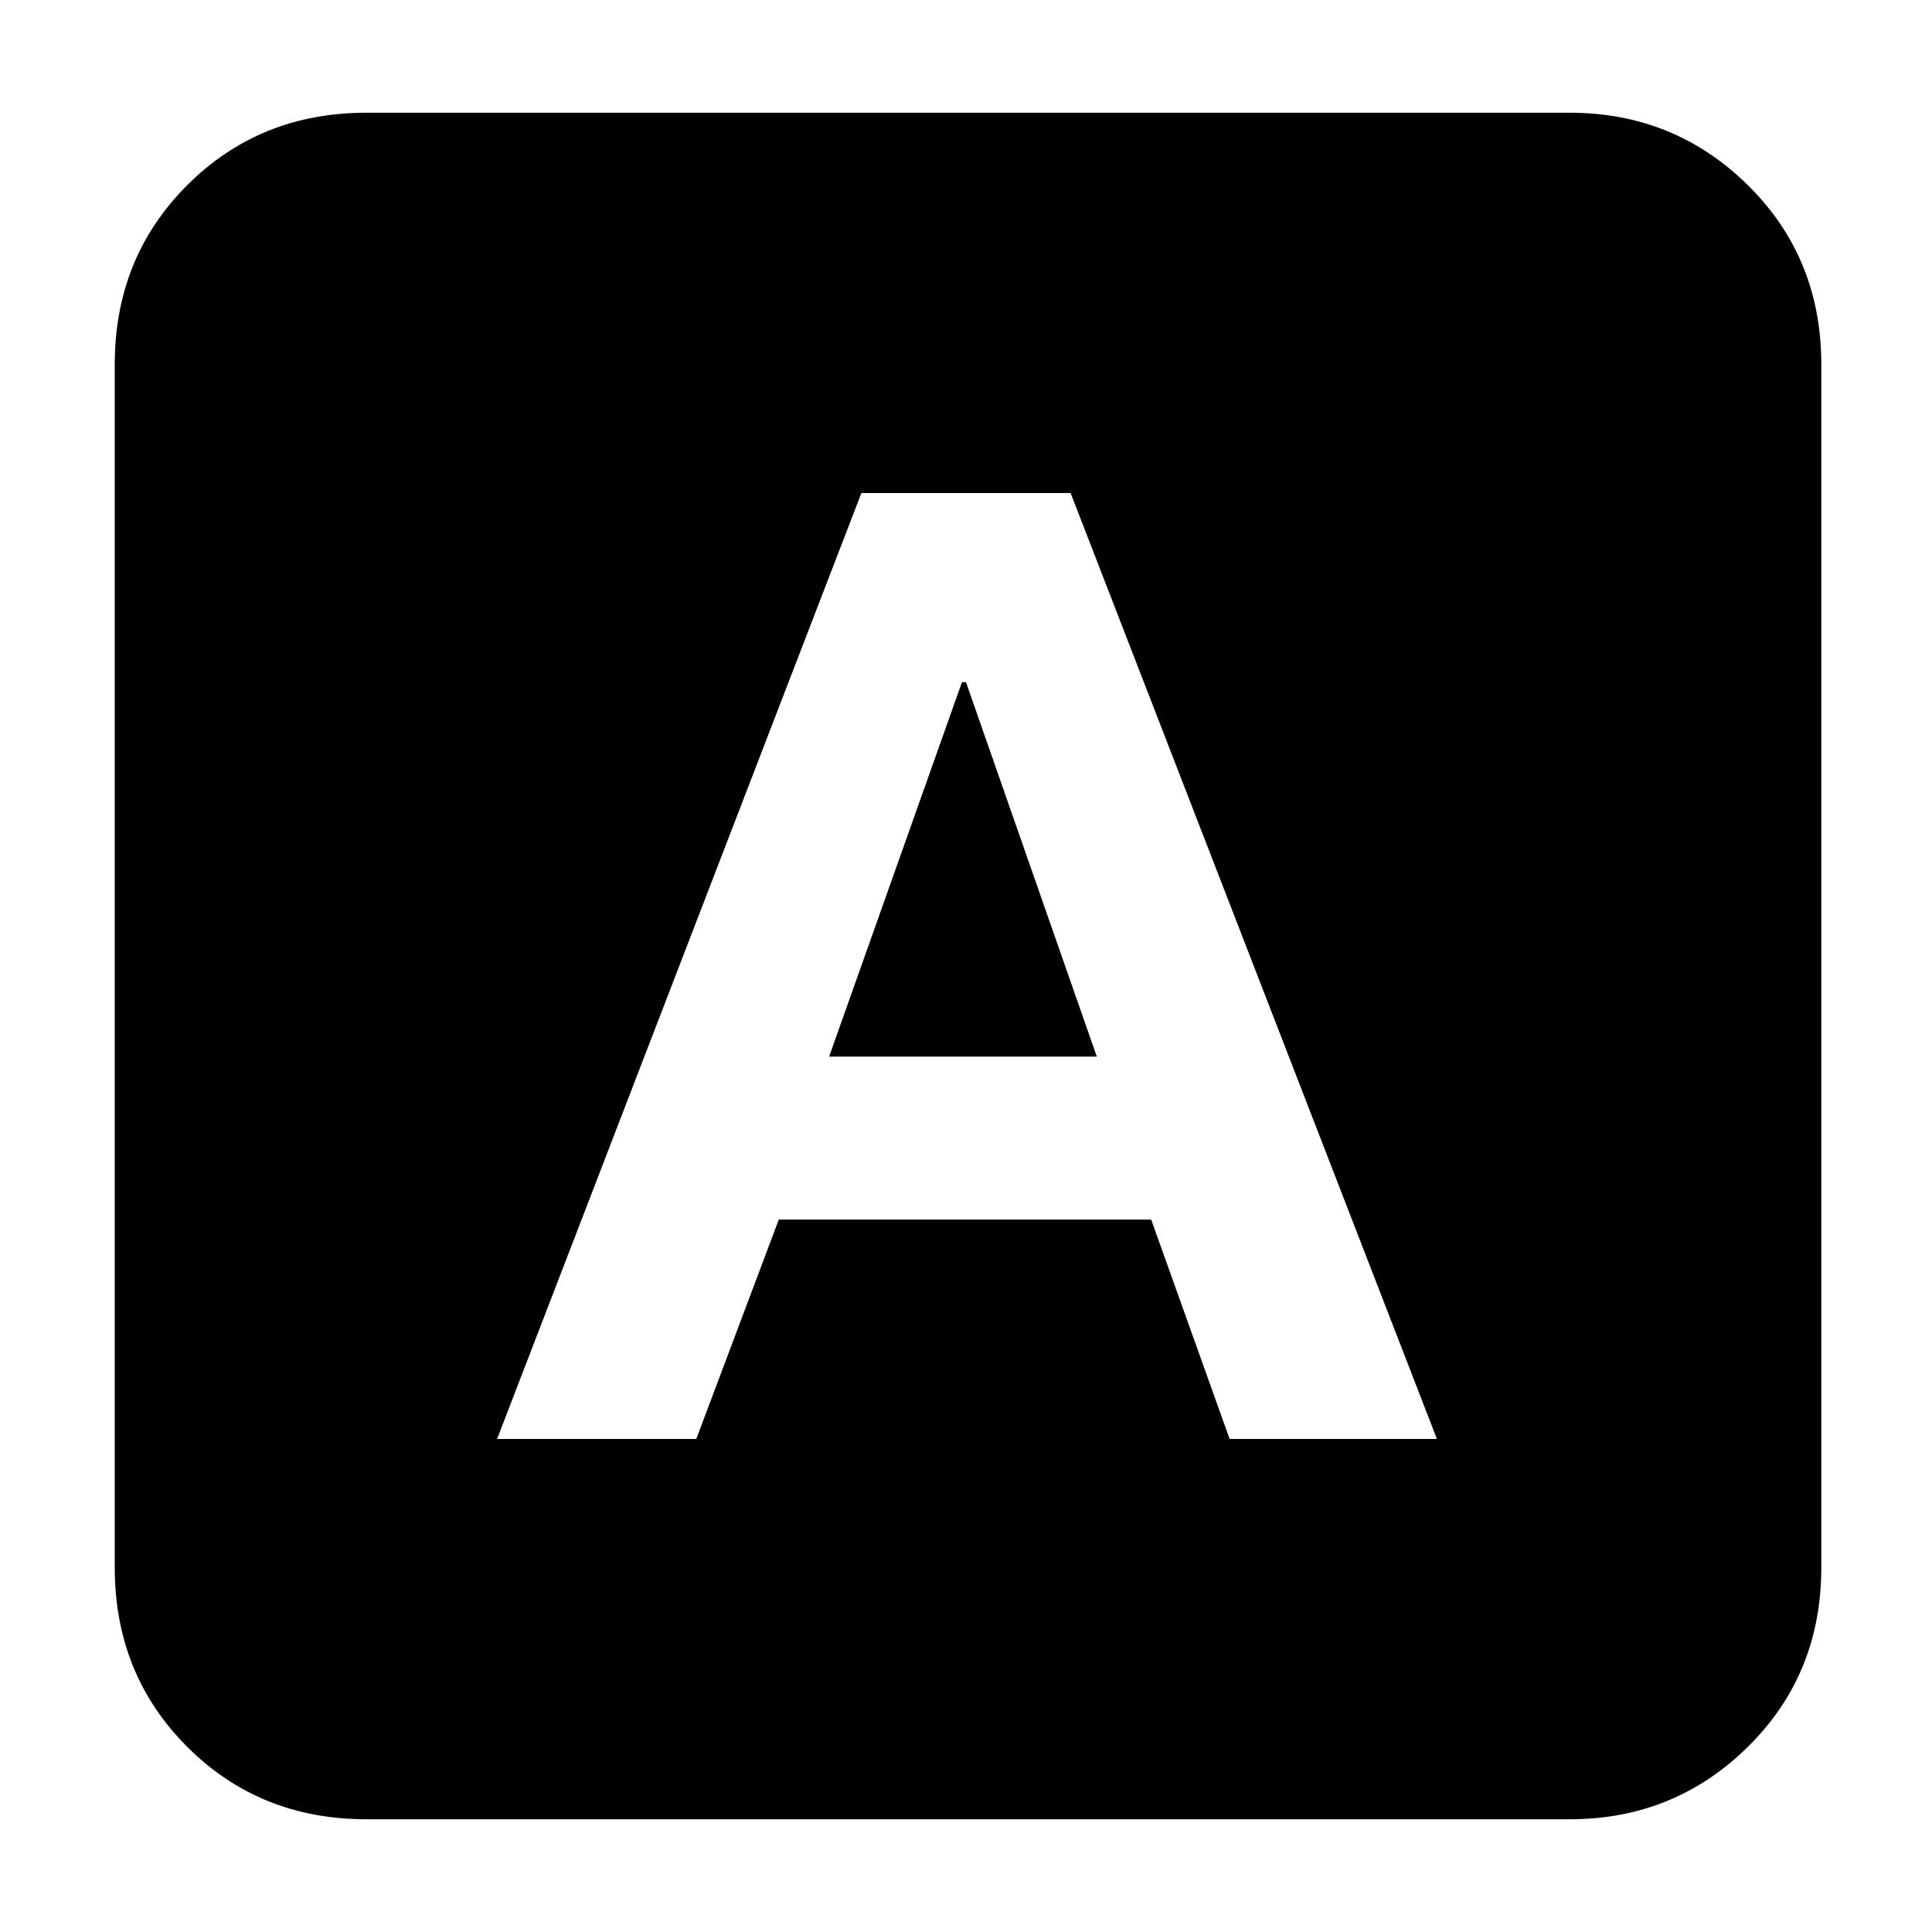 <svg xmlns="http://www.w3.org/2000/svg" height="20" width="20"><path d="M5.146 14.896h2.062l.854-2.271h3.855l.812 2.271h2.146l-3.792-9.792H8.917Zm3.437-3.958 1.375-3.876H10l1.354 3.876Zm-4.791 7.895q-1.104 0-1.854-.75t-.75-1.854V3.771q0-1.104.75-1.854t1.854-.75H16.25q1.083 0 1.844.75.76.75.76 1.854v12.458q0 1.104-.76 1.854-.761.75-1.844.75Z"/></svg>